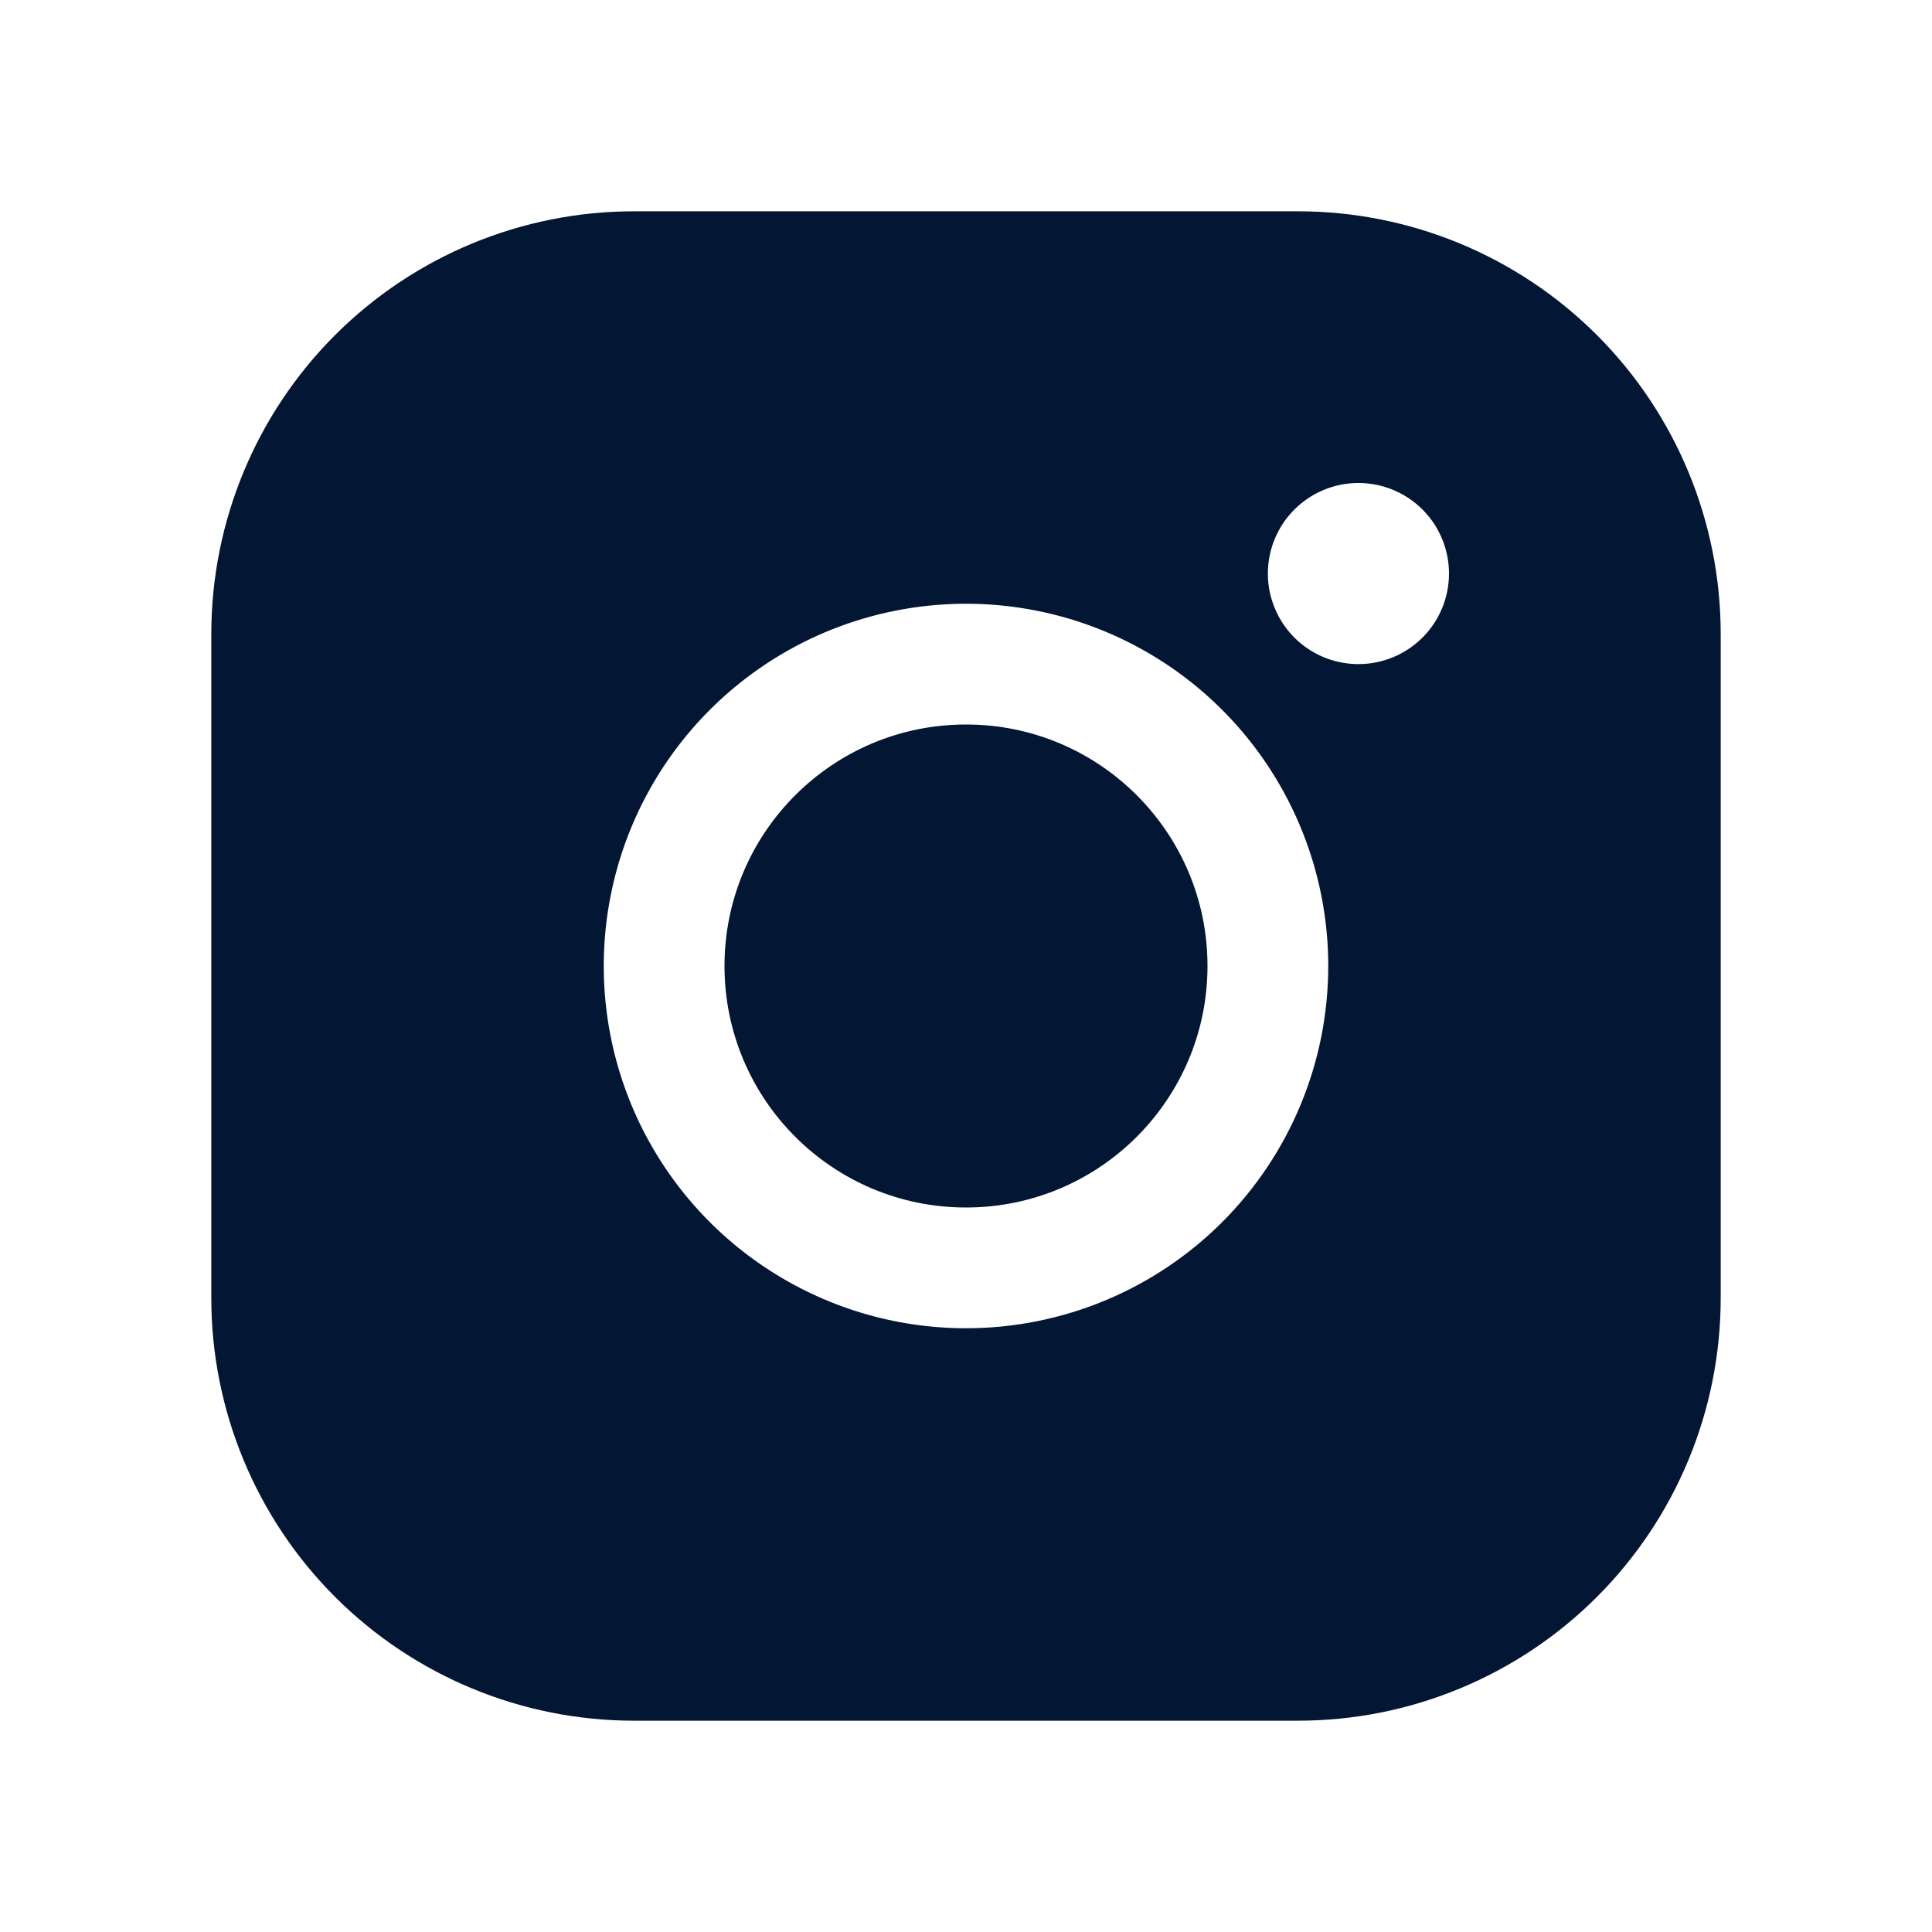 <svg xmlns="http://www.w3.org/2000/svg" width="46" height="46" viewBox="0 0 46 46" fill="none">
<path d="M23 28.75C26.176 28.75 28.75 26.176 28.75 23C28.75 19.824 26.176 17.25 23 17.25C19.824 17.25 17.25 19.824 17.25 23C17.25 26.176 19.824 28.75 23 28.75Z" fill="#031634"/>
<path d="M30.906 5.031H15.094C12.425 5.031 9.866 6.091 7.978 7.978C6.091 9.866 5.031 12.425 5.031 15.094V30.906C5.031 33.575 6.091 36.134 7.978 38.022C9.866 39.909 12.425 40.969 15.094 40.969H30.906C33.575 40.969 36.134 39.909 38.022 38.022C39.909 36.134 40.969 33.575 40.969 30.906V15.094C40.969 12.425 39.909 9.866 38.022 7.978C36.134 6.091 33.575 5.031 30.906 5.031ZM23 31.625C21.294 31.625 19.627 31.119 18.208 30.171C16.79 29.224 15.684 27.877 15.031 26.301C14.379 24.725 14.208 22.99 14.541 21.317C14.873 19.644 15.695 18.107 16.901 16.901C18.107 15.695 19.644 14.873 21.317 14.541C22.99 14.208 24.725 14.379 26.301 15.031C27.877 15.684 29.224 16.79 30.171 18.208C31.119 19.627 31.625 21.294 31.625 23C31.625 25.288 30.716 27.481 29.099 29.099C27.481 30.716 25.288 31.625 23 31.625ZM32.344 15.812C31.917 15.812 31.5 15.686 31.146 15.449C30.791 15.212 30.515 14.875 30.352 14.481C30.188 14.087 30.146 13.654 30.229 13.236C30.312 12.817 30.517 12.433 30.819 12.132C31.121 11.83 31.505 11.625 31.923 11.541C32.341 11.458 32.775 11.501 33.169 11.664C33.563 11.827 33.9 12.104 34.137 12.458C34.373 12.813 34.5 13.23 34.5 13.656C34.5 14.228 34.273 14.777 33.868 15.181C33.464 15.585 32.916 15.812 32.344 15.812Z" fill="#031634"/>
<defs fill="#031634">
<linearGradient id="paint0_linear_425_125" x1="23" y1="17.25" x2="23" y2="28.75" gradientUnits="userSpaceOnUse" fill="#031634">
<stop stop-color="#E8DDCB" fill="#031634"/>
<stop offset="0" stop-color="#E8DDCB" fill="#031634"/>
<stop offset="0.974" stop-color="#E8DDCB" fill="#031634"/>
</linearGradient>
<linearGradient id="paint1_linear_425_125" x1="23" y1="5.031" x2="23" y2="40.969" gradientUnits="userSpaceOnUse" fill="#031634">
<stop stop-color="#E8DDCB" fill="#031634"/>
<stop offset="0" stop-color="#E8DDCB" fill="#031634"/>
<stop offset="0.974" stop-color="#E8DDCB" fill="#031634"/>
</linearGradient>
</defs>
</svg>
